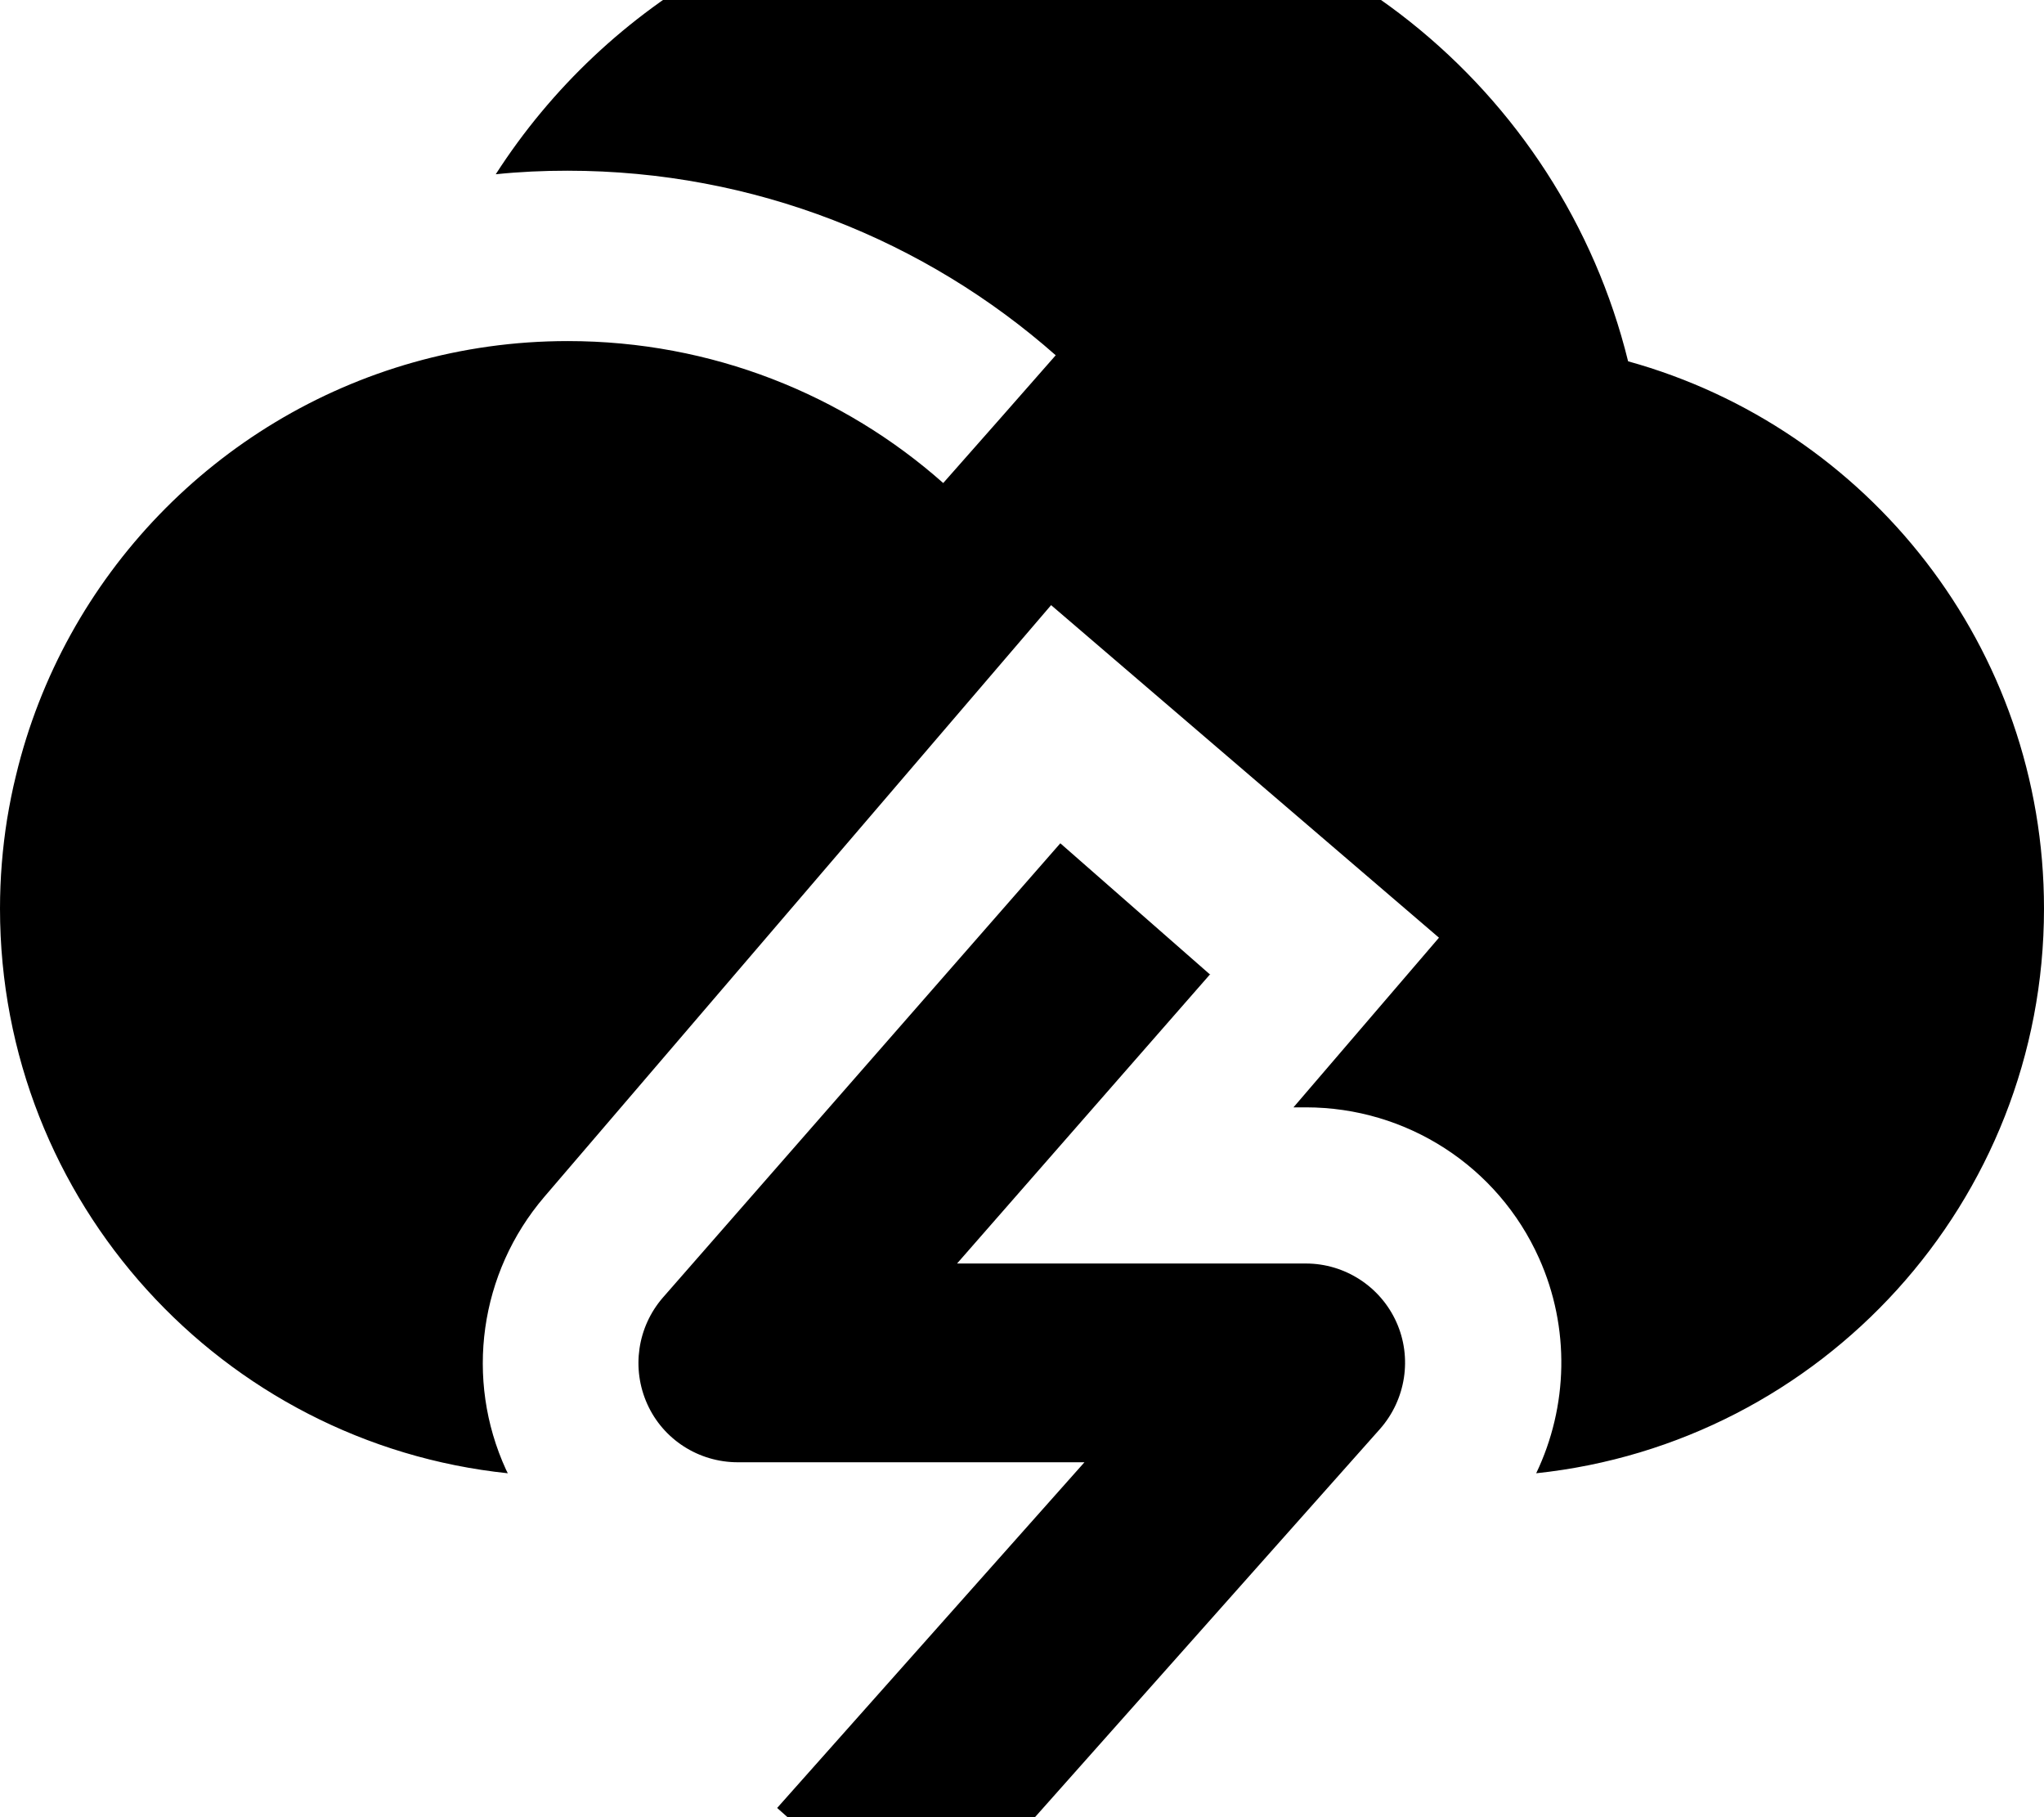 <svg xmlns="http://www.w3.org/2000/svg" viewBox="0 0 576 512"><!--! Font Awesome Pro 7.1.0 by @fontawesome - https://fontawesome.com License - https://fontawesome.com/license (Commercial License) Copyright 2025 Fonticons, Inc. --><path fill="currentColor" d="M341.1 274.4L269.7 356 368 356c11 0 21 6.5 25.5 16.5s2.7 21.8-4.6 30.1l-128 144-41.9-37.2 86.6-97.4-97.7 0c-11 0-21-6.4-25.5-16.4s-2.8-21.7 4.4-30l112-128 42.1 36.9zM288-32c82.7 0 151.9 57 170.8 133.8 67.6 18.7 117.2 80.6 117.2 154.2 0 82.7-62.7 150.6-143.1 159.1 9-18.8 9.6-41 .8-60.6-11.6-25.9-37.3-42.5-65.7-42.5l-3.5 0 41-47.8-109.3-93.7c-23 26.9-70.7 82.5-142.8 166.7-18.3 21.4-22.5 51.4-10.8 76.9 .2 .3 .3 .7 .5 1-80.4-8.4-143.1-76.4-143.1-159.1 0-8.6 .7-17 2-25.2 .7-4.2 1.5-8.3 2.5-12.3 13.5-56.2 56.7-100.8 112-116.4 13.8-3.9 28.4-6 43.5-6 40.6 0 77.7 15.1 105.8 40 10.6-12 21.2-24 31.7-36-36.6-32.3-84.9-52-137.6-52-6.8 0-13.5 .3-20.2 1 31.3-48.7 86-81 148.2-81z"/></svg>